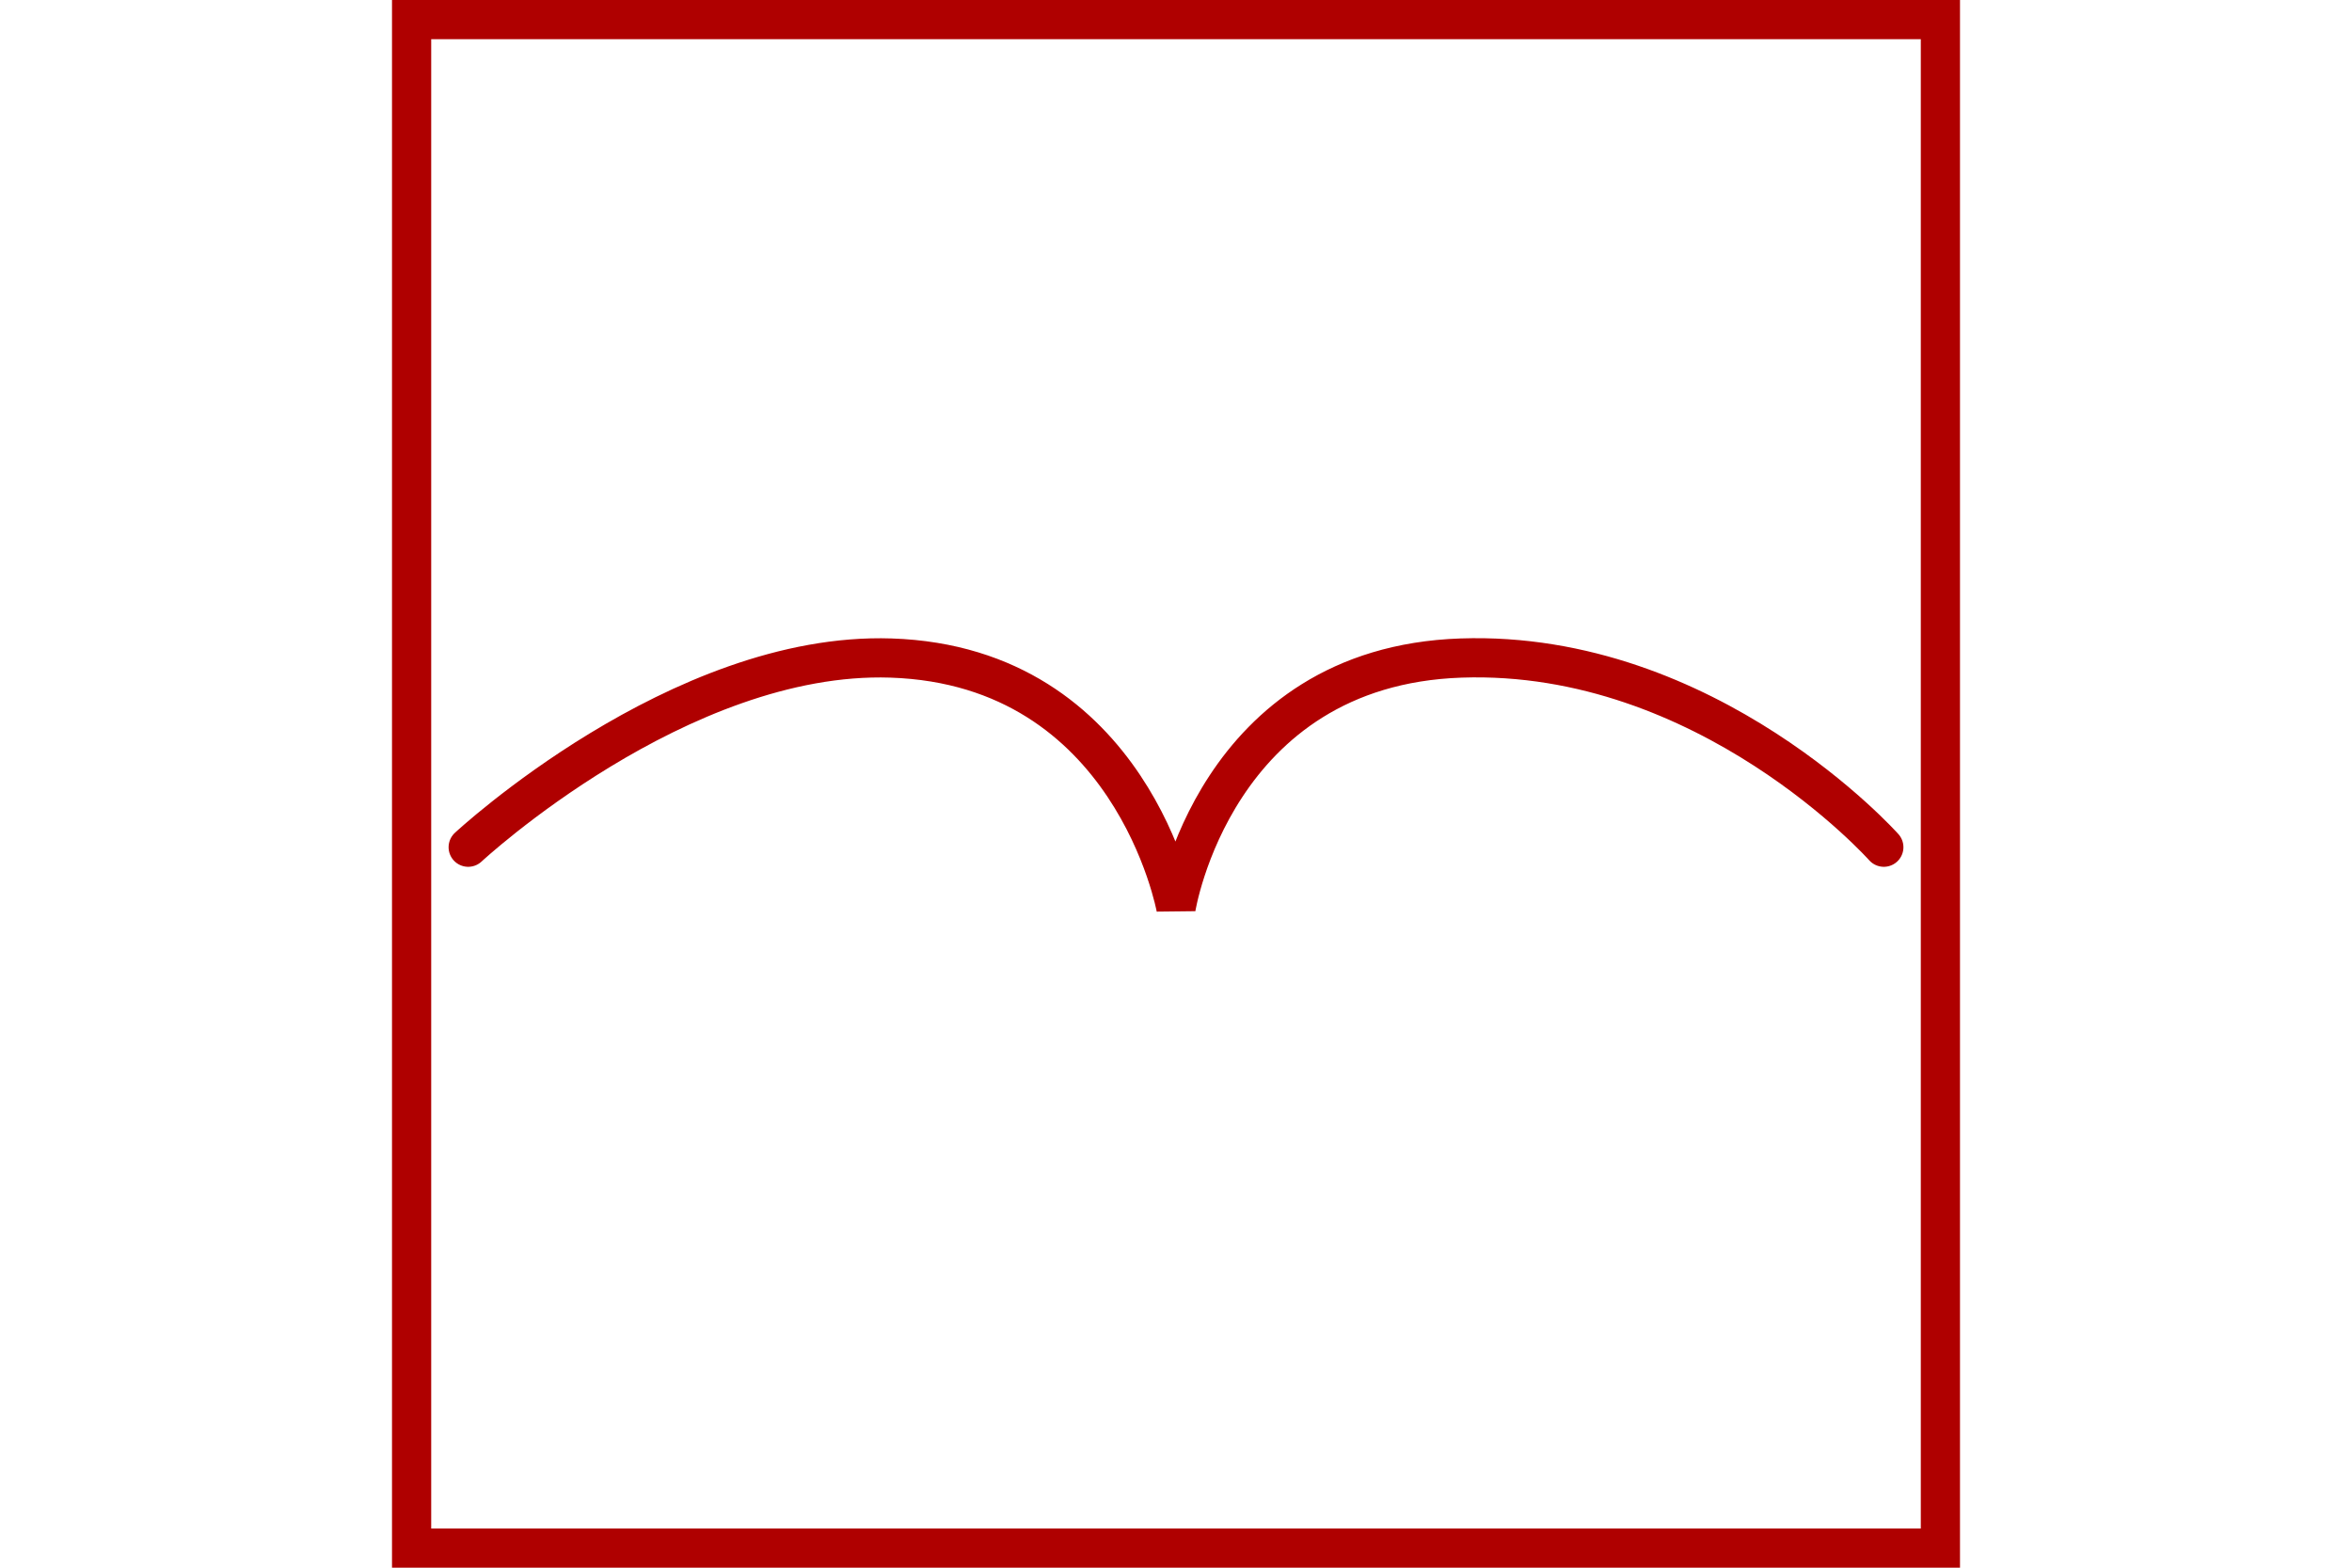 <?xml version="1.0" encoding="UTF-8" standalone="no"?>
<svg
   xmlns:dc="http://purl.org/dc/elements/1.1/"
   xmlns:cc="http://creativecommons.org/ns#"
   xmlns:rdf="http://www.w3.org/1999/02/22-rdf-syntax-ns#"
   xmlns:svg="http://www.w3.org/2000/svg"
   xmlns="http://www.w3.org/2000/svg"
   id="NATO Map Symbol"
   height="400"
   width="600"
   version="1.1">
  <path
     id="ABN"
     d="m 119.437,216.168 c 0,0 53.819,-50.048 107.847,-48.267 61.501,2.027 72.718,63.81 72.718,63.81 0,0 9.757,-61.662 72.718,-63.81 62.961,-2.148 107.847,48.267 107.847,48.267"
     style="fill:none;stroke:#af0000;stroke-width:10;stroke-linecap:round;stroke-linejoin:miter;stroke-miterlimit:5;stroke-dasharray:none;stroke-opacity:1" />
  <path
     id="Neutral Frame"
     style="opacity:1;fill:none;fill-opacity:1;stroke:#af0000;stroke-width:10;stroke-linecap:butt;stroke-linejoin:miter;stroke-miterlimit:4;stroke-dasharray:none;stroke-dashoffset:0;stroke-opacity:1"
     d="M 105,5 H 495 V 395 H 105 Z" />
</svg>
